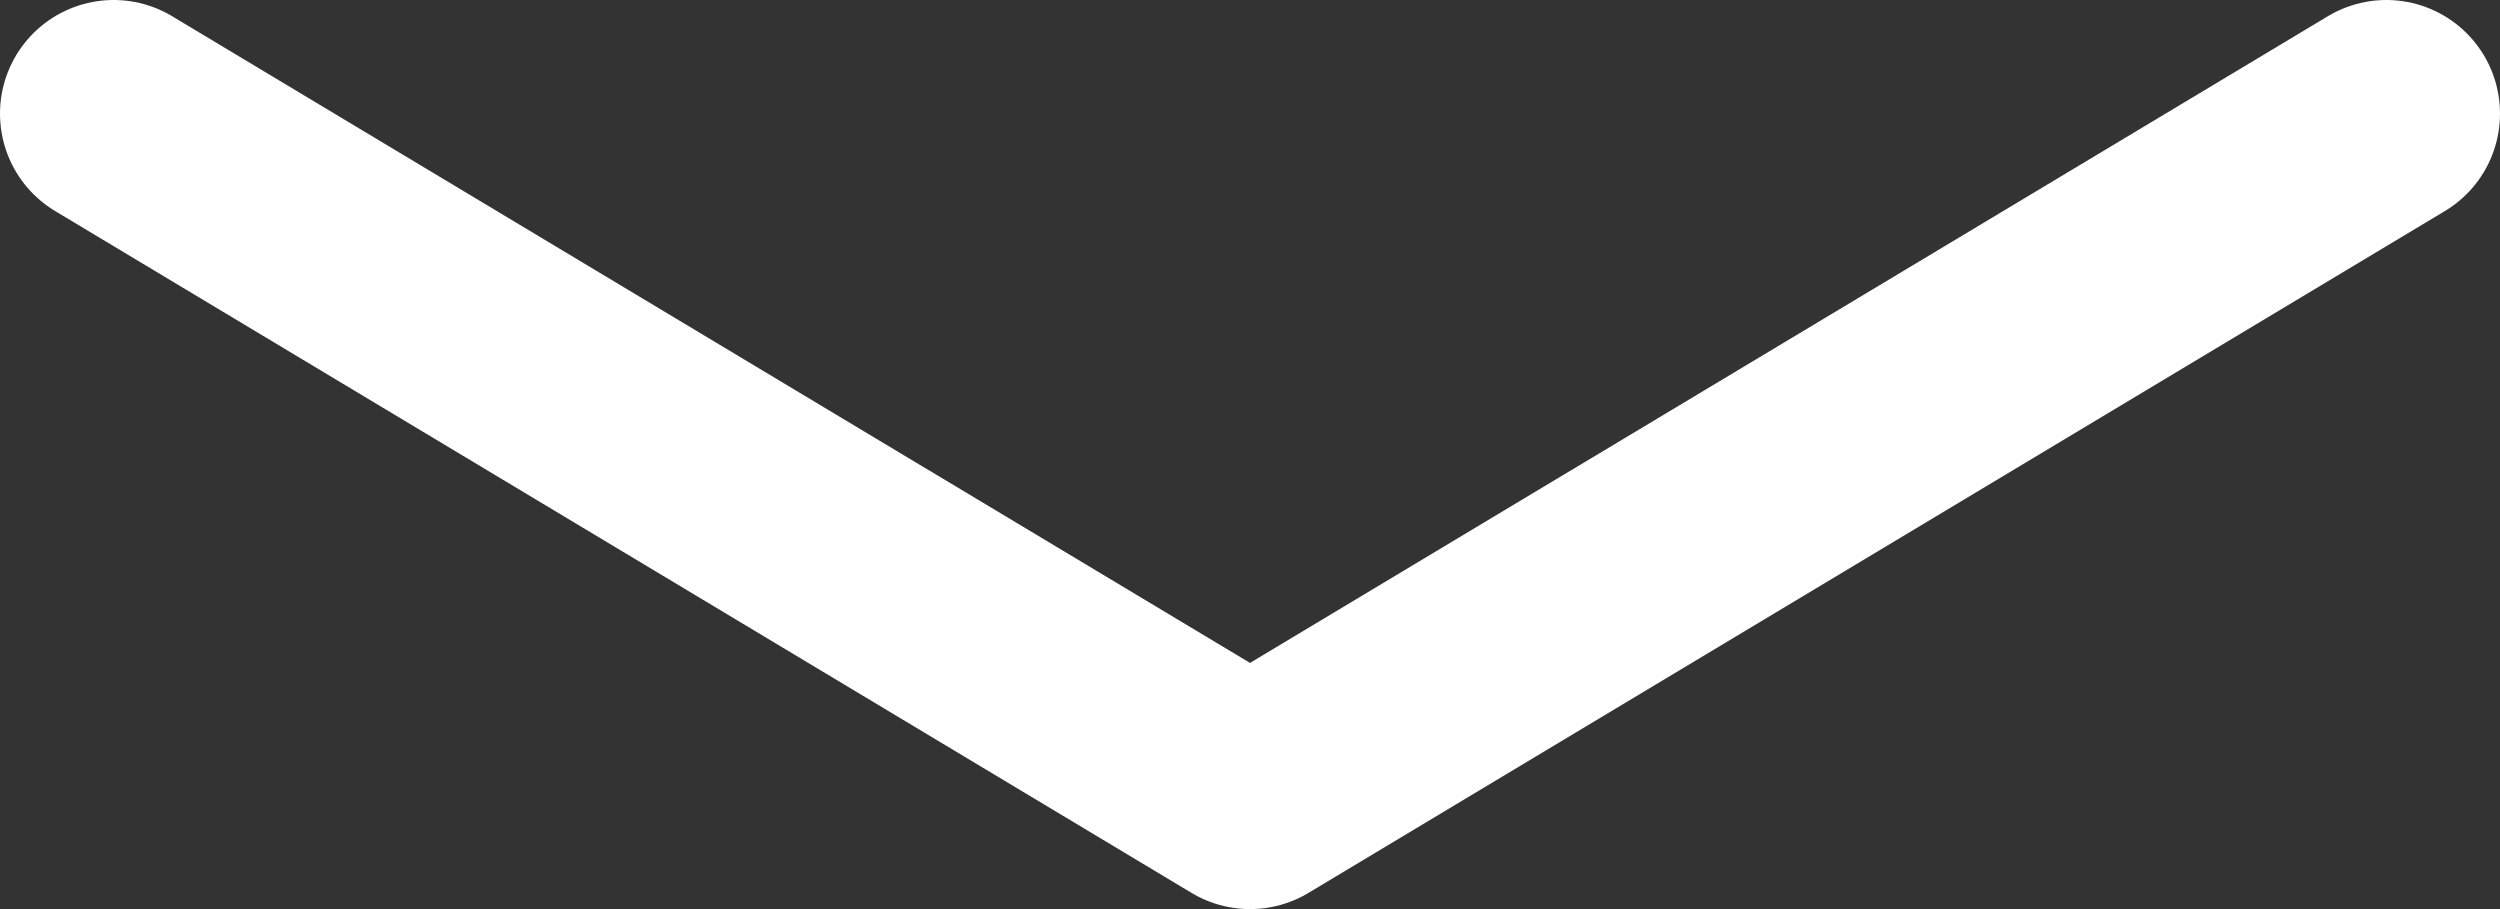 <svg xmlns="http://www.w3.org/2000/svg" viewBox="0 0 11 4"><rect x="0" y="0" width="11" height="4" fill="#333333" stroke="none"/><defs><style>.fc5de431-eb3b-4f10-ba50-1b203f9ba066{fill:none;stroke:#fff;stroke-linecap:round;stroke-linejoin:round;}</style></defs><title>arr-slide_icon</title><g id="b82e8866-334f-4807-b747-65d0170ef6d9" data-name="Слой 2"><g id="ff4c7fd0-8800-44e1-a05f-31d71123caa9" data-name="Слой 1"><polyline class="fc5de431-eb3b-4f10-ba50-1b203f9ba066" points="0.5 0.5 5.5 3.5 10.5 0.5"/></g></g></svg>
